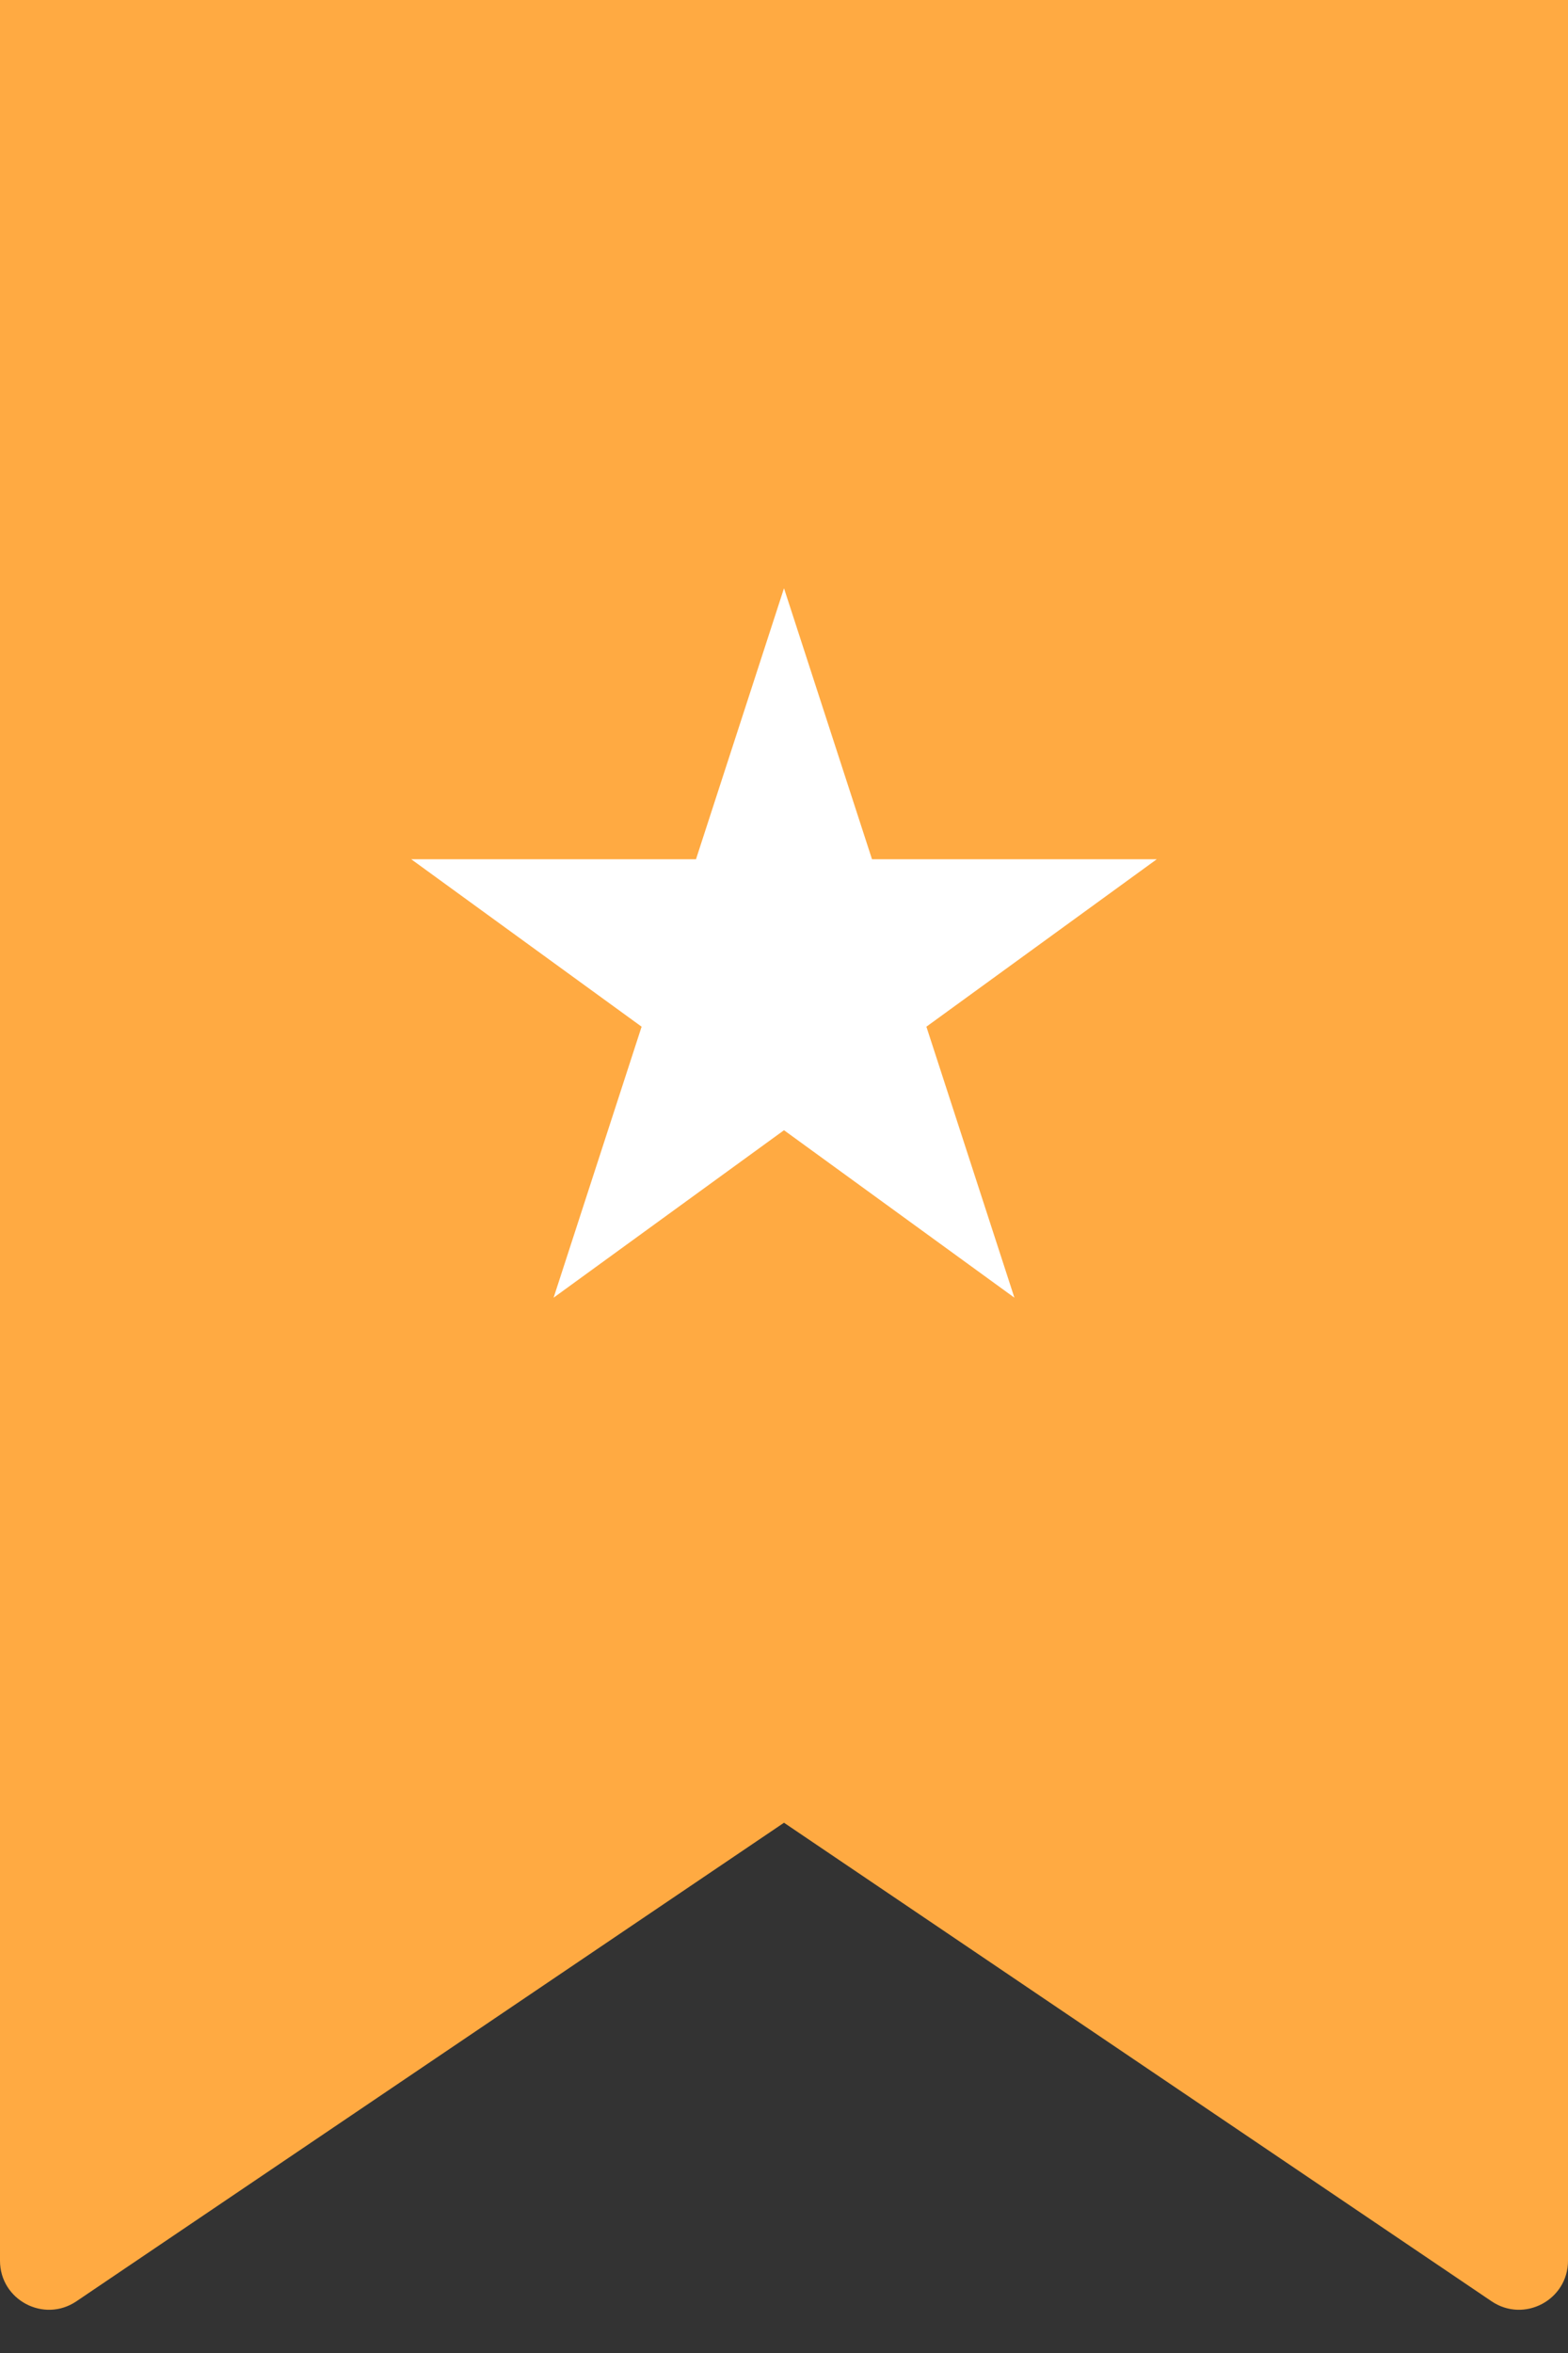 <svg width="32" height="48" viewBox="0 0 32 48" fill="none" xmlns="http://www.w3.org/2000/svg">
<rect x="0" y="0" width="32" height="48" fill="#333333" stroke="none"/>
<path d="M0 0H32V46.117C32 46.919 31.104 47.394 30.44 46.945L16 37.183L1.56 46.945C0.896 47.394 0 46.919 0 46.117V0Z" fill="#FFAA42"/>
<path d="M16 12L17.796 17.528H23.608L18.906 20.944L20.702 26.472L16 23.056L11.298 26.472L13.094 20.944L8.392 17.528H14.204L16 12Z" fill="white"/>
</svg>
